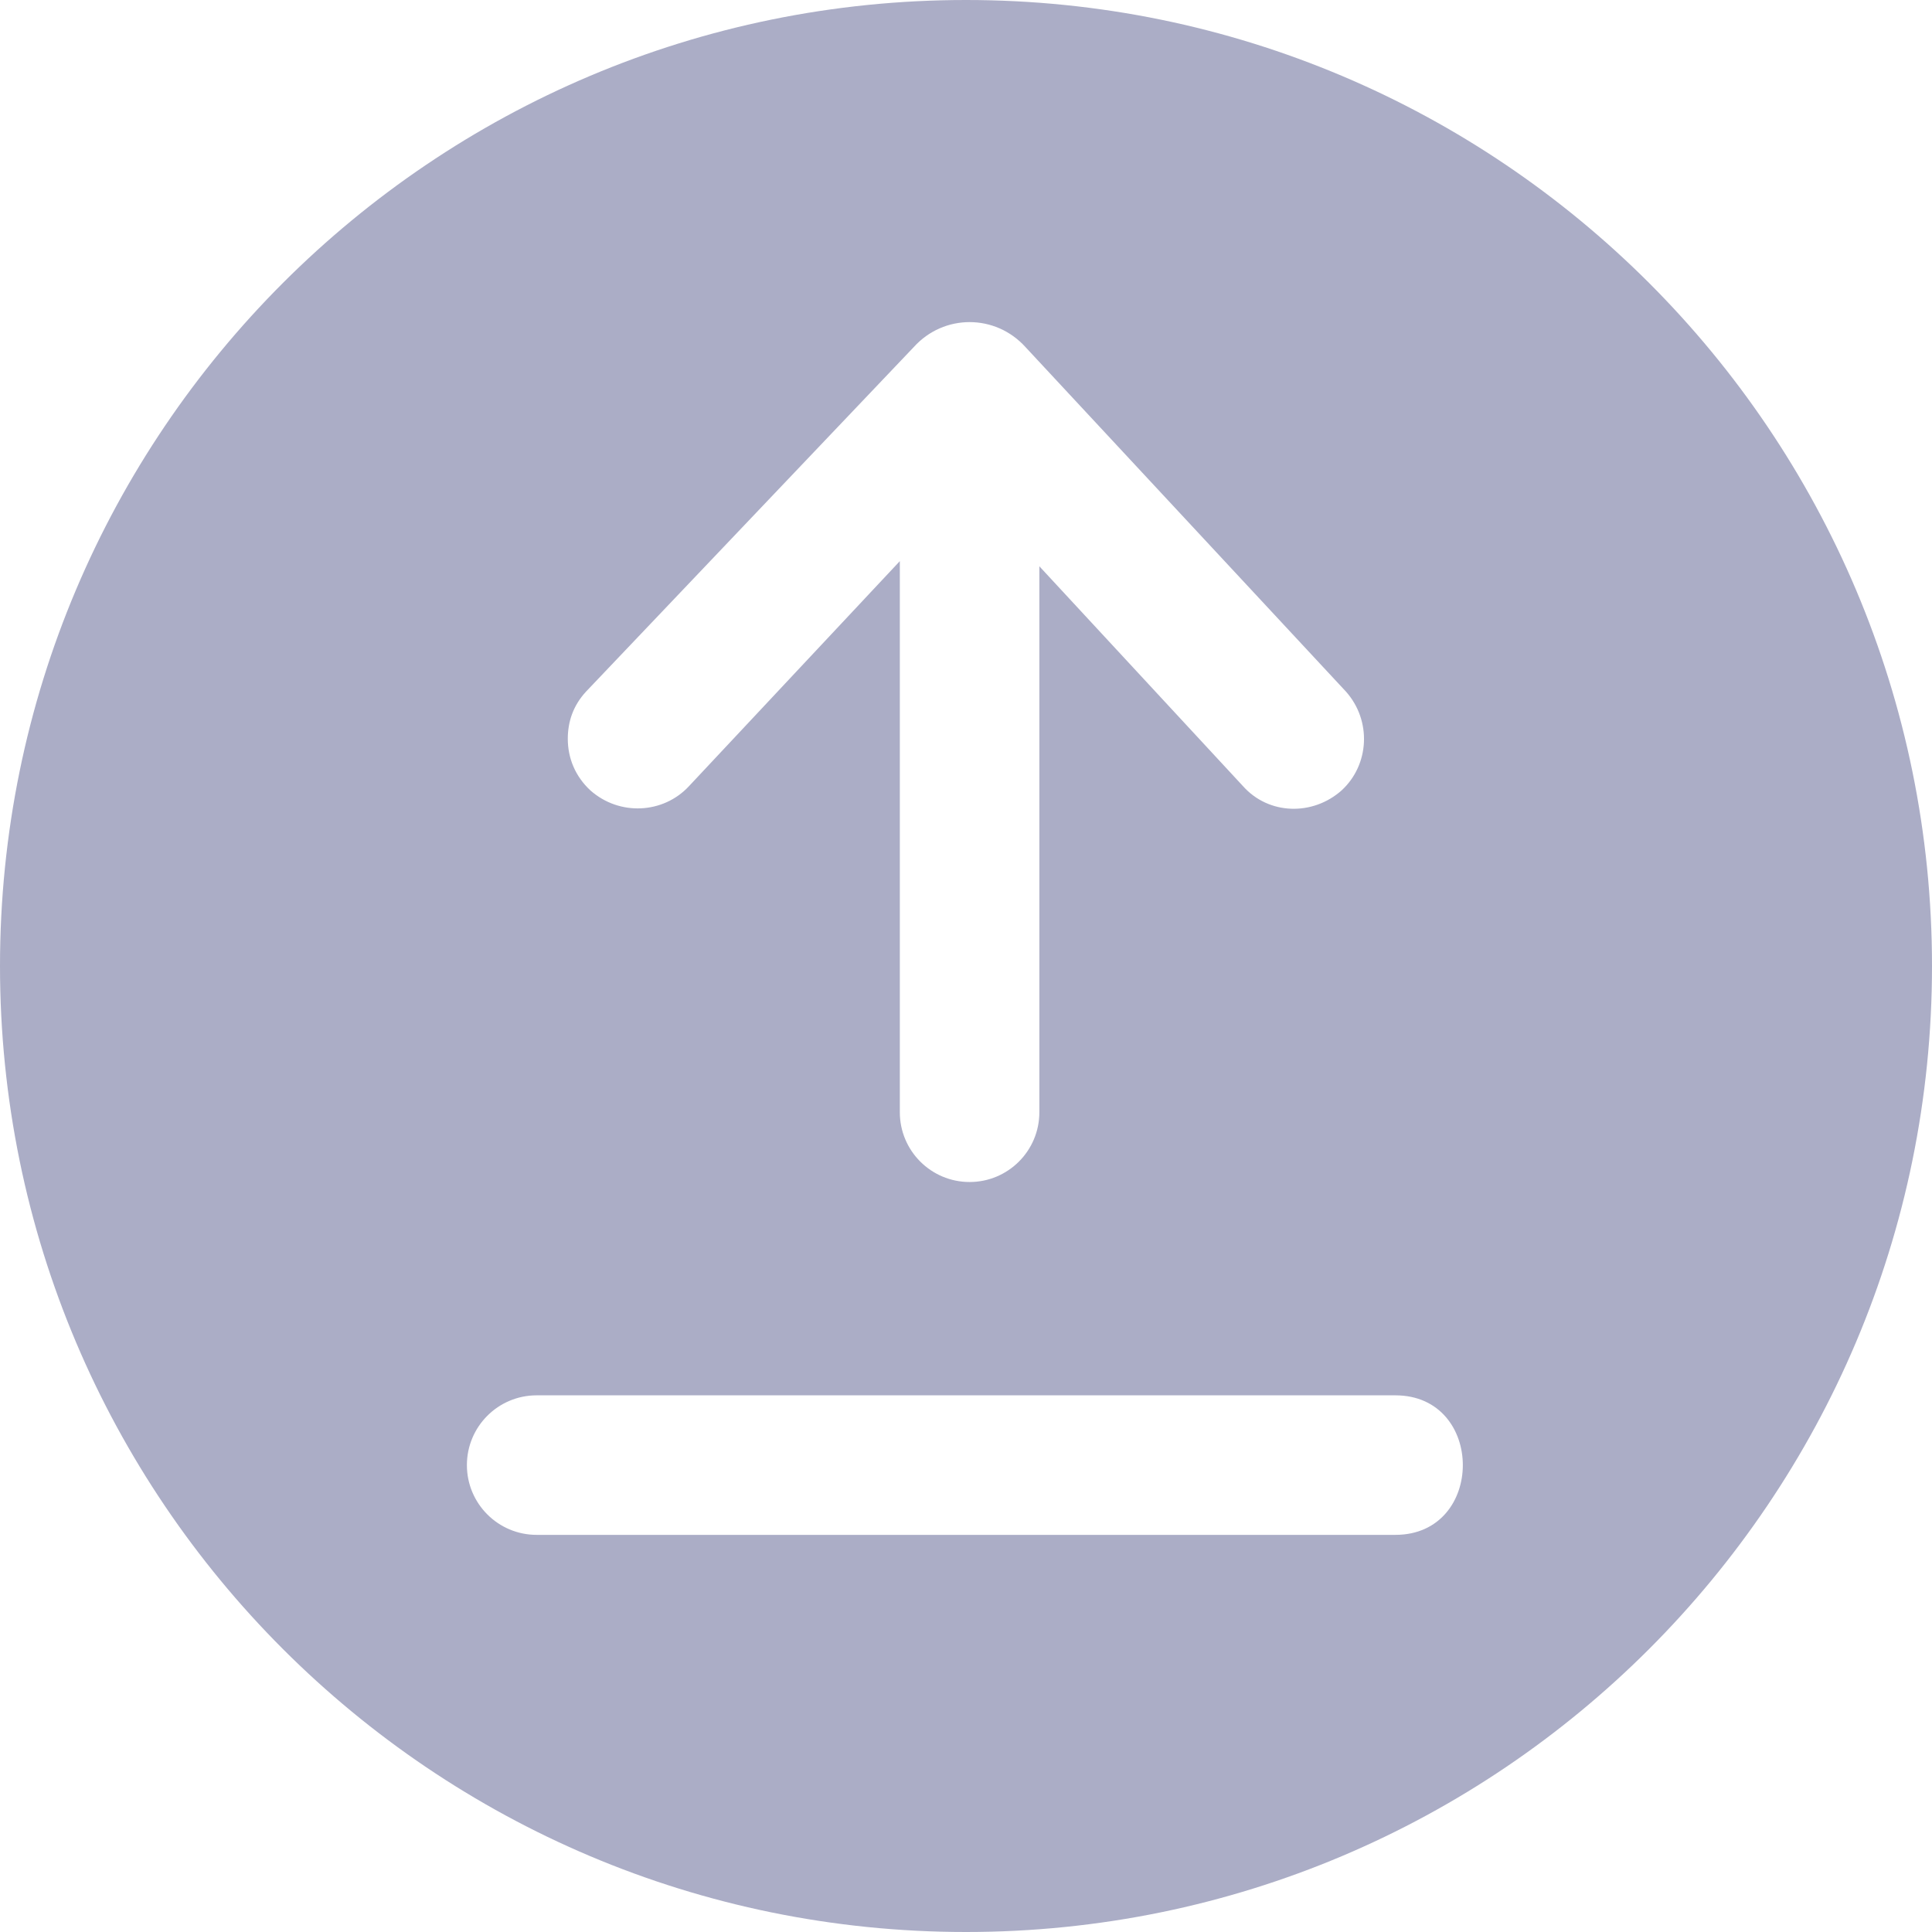 <svg width="36" height="36" viewBox="0 0 36 36" fill="none" xmlns="http://www.w3.org/2000/svg">
<path fill-rule="evenodd" clip-rule="evenodd" d="M18 0C8.059 0 0 8.059 0 18C0 27.941 8.059 36 18 36C27.941 36 36 27.941 36 18C36 8.059 27.941 0 18 0ZM10 26C9.282 26 8.7 26.582 8.7 27.3C8.7 28.018 9.282 28.6 10 28.6H26C27.677 28.6 27.677 26 26 26H10ZM18.067 22.025C18.785 22.025 19.367 21.443 19.367 20.725L19.367 10.552L23.16 14.647C23.64 15.187 24.46 15.207 25 14.727C25.52 14.247 25.56 13.427 25.08 12.887L19.108 6.467C18.547 5.847 17.587 5.847 17.027 6.467L10.92 12.887C10.68 13.147 10.58 13.447 10.58 13.767C10.58 14.127 10.72 14.467 11 14.727C11.54 15.207 12.36 15.167 12.84 14.647L16.767 10.456L16.767 20.725C16.767 21.443 17.349 22.025 18.067 22.025Z" fill="#ABADC6"/>
</svg>
